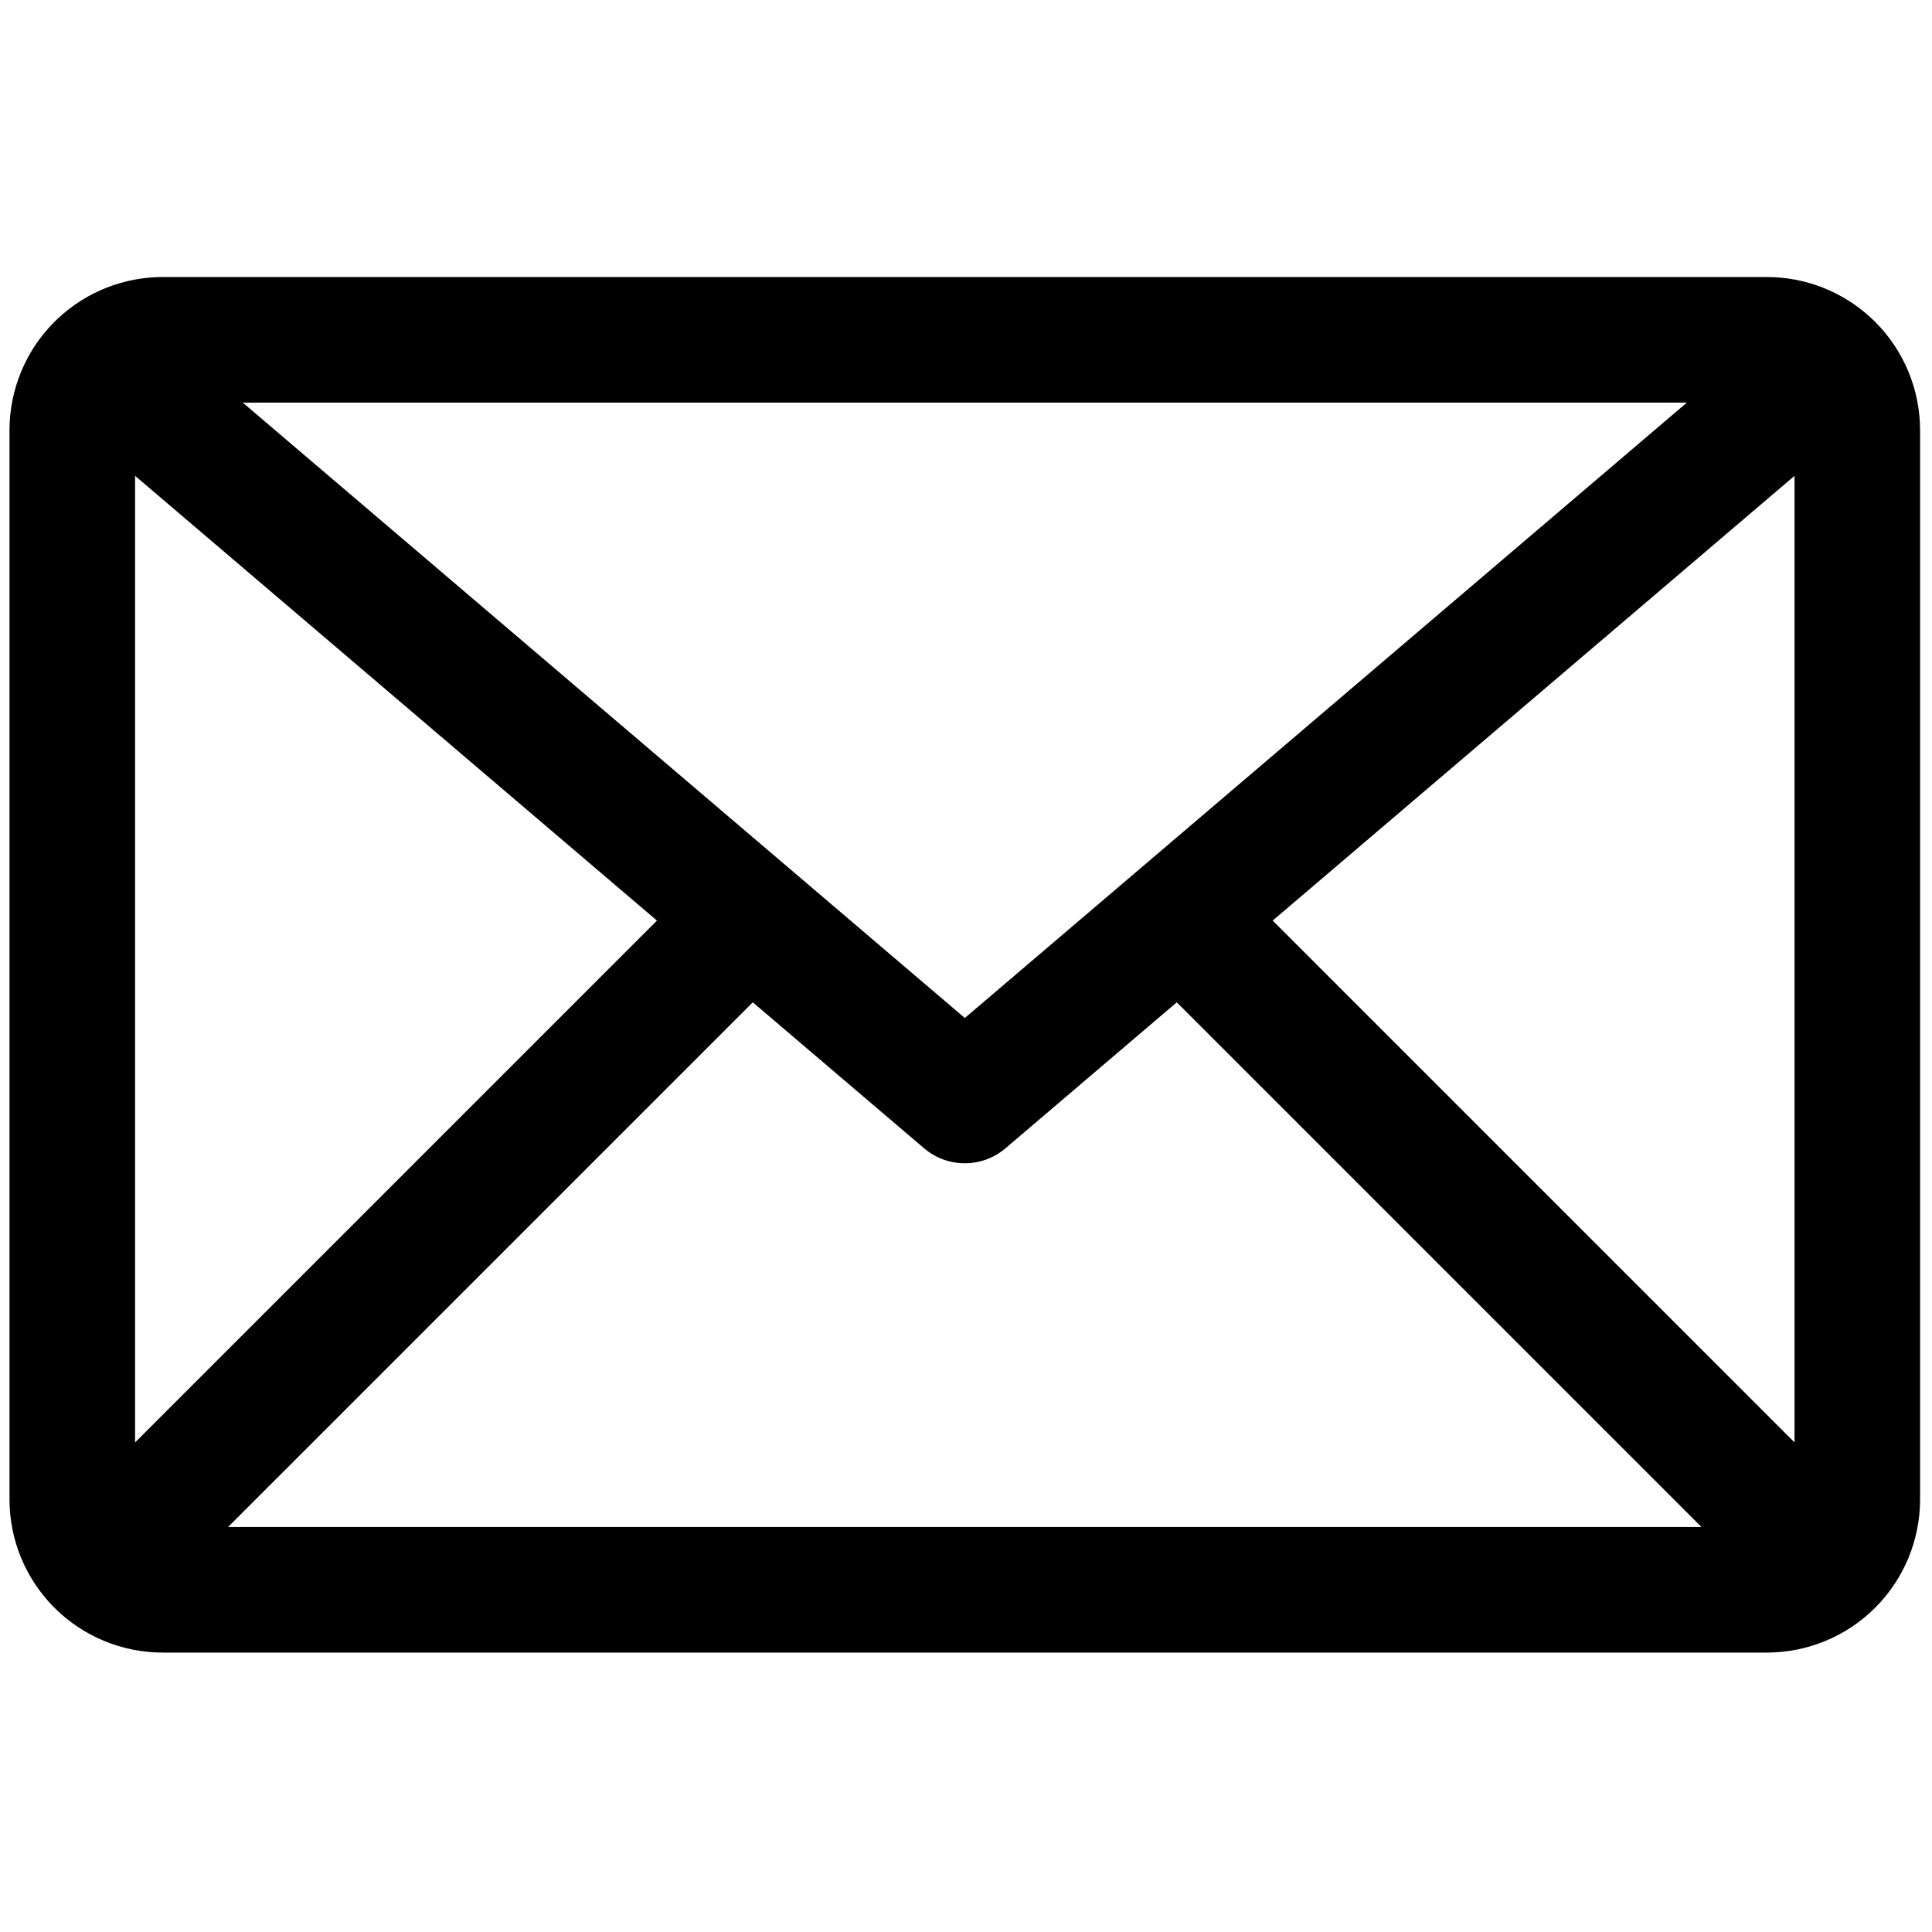 <?xml version="1.0" encoding="UTF-8"?>
<svg width="1200pt" height="1200pt" version="1.1" viewBox="0 0 1200 1200" xmlns="http://www.w3.org/2000/svg">
 <path d="m36.195 197.6-0.094 0.086-0.102 0.098c-0.75 0.703-1.496 1.422-2.227 2.156-17.848 17.848-27.875 42.059-27.875 67.297v664.03c0 25.238 10.027 49.445 27.875 67.297l0.004 0.004c17.863 17.859 42.066 27.879 67.301 27.879h996.34c25.238 0 49.445-10.023 67.305-27.883 17.848-17.848 27.875-42.055 27.875-67.297v-664.02c0-25.238-10.027-49.449-27.875-67.297-0.637-0.637-1.285-1.266-1.938-1.883-0.25-0.238-0.504-0.477-0.758-0.707-17.562-16.238-40.621-25.293-64.609-25.293h-996.35c-24.113 0-47.285 9.148-64.879 25.543zm694.73 424.95-106.38 90.66c-14.578 12.422-36.02 12.422-50.594 0l-106.38-90.66-325.91 325.9h915.16zm-647.02 273.37 324.13-324.12-324.13-276.25zm706.58-324.12 324.13 324.12v-600.37l-324.13 276.24zm257.25-321.73h-896.95l448.48 382.22z" fill-rule="evenodd"/>
</svg>
